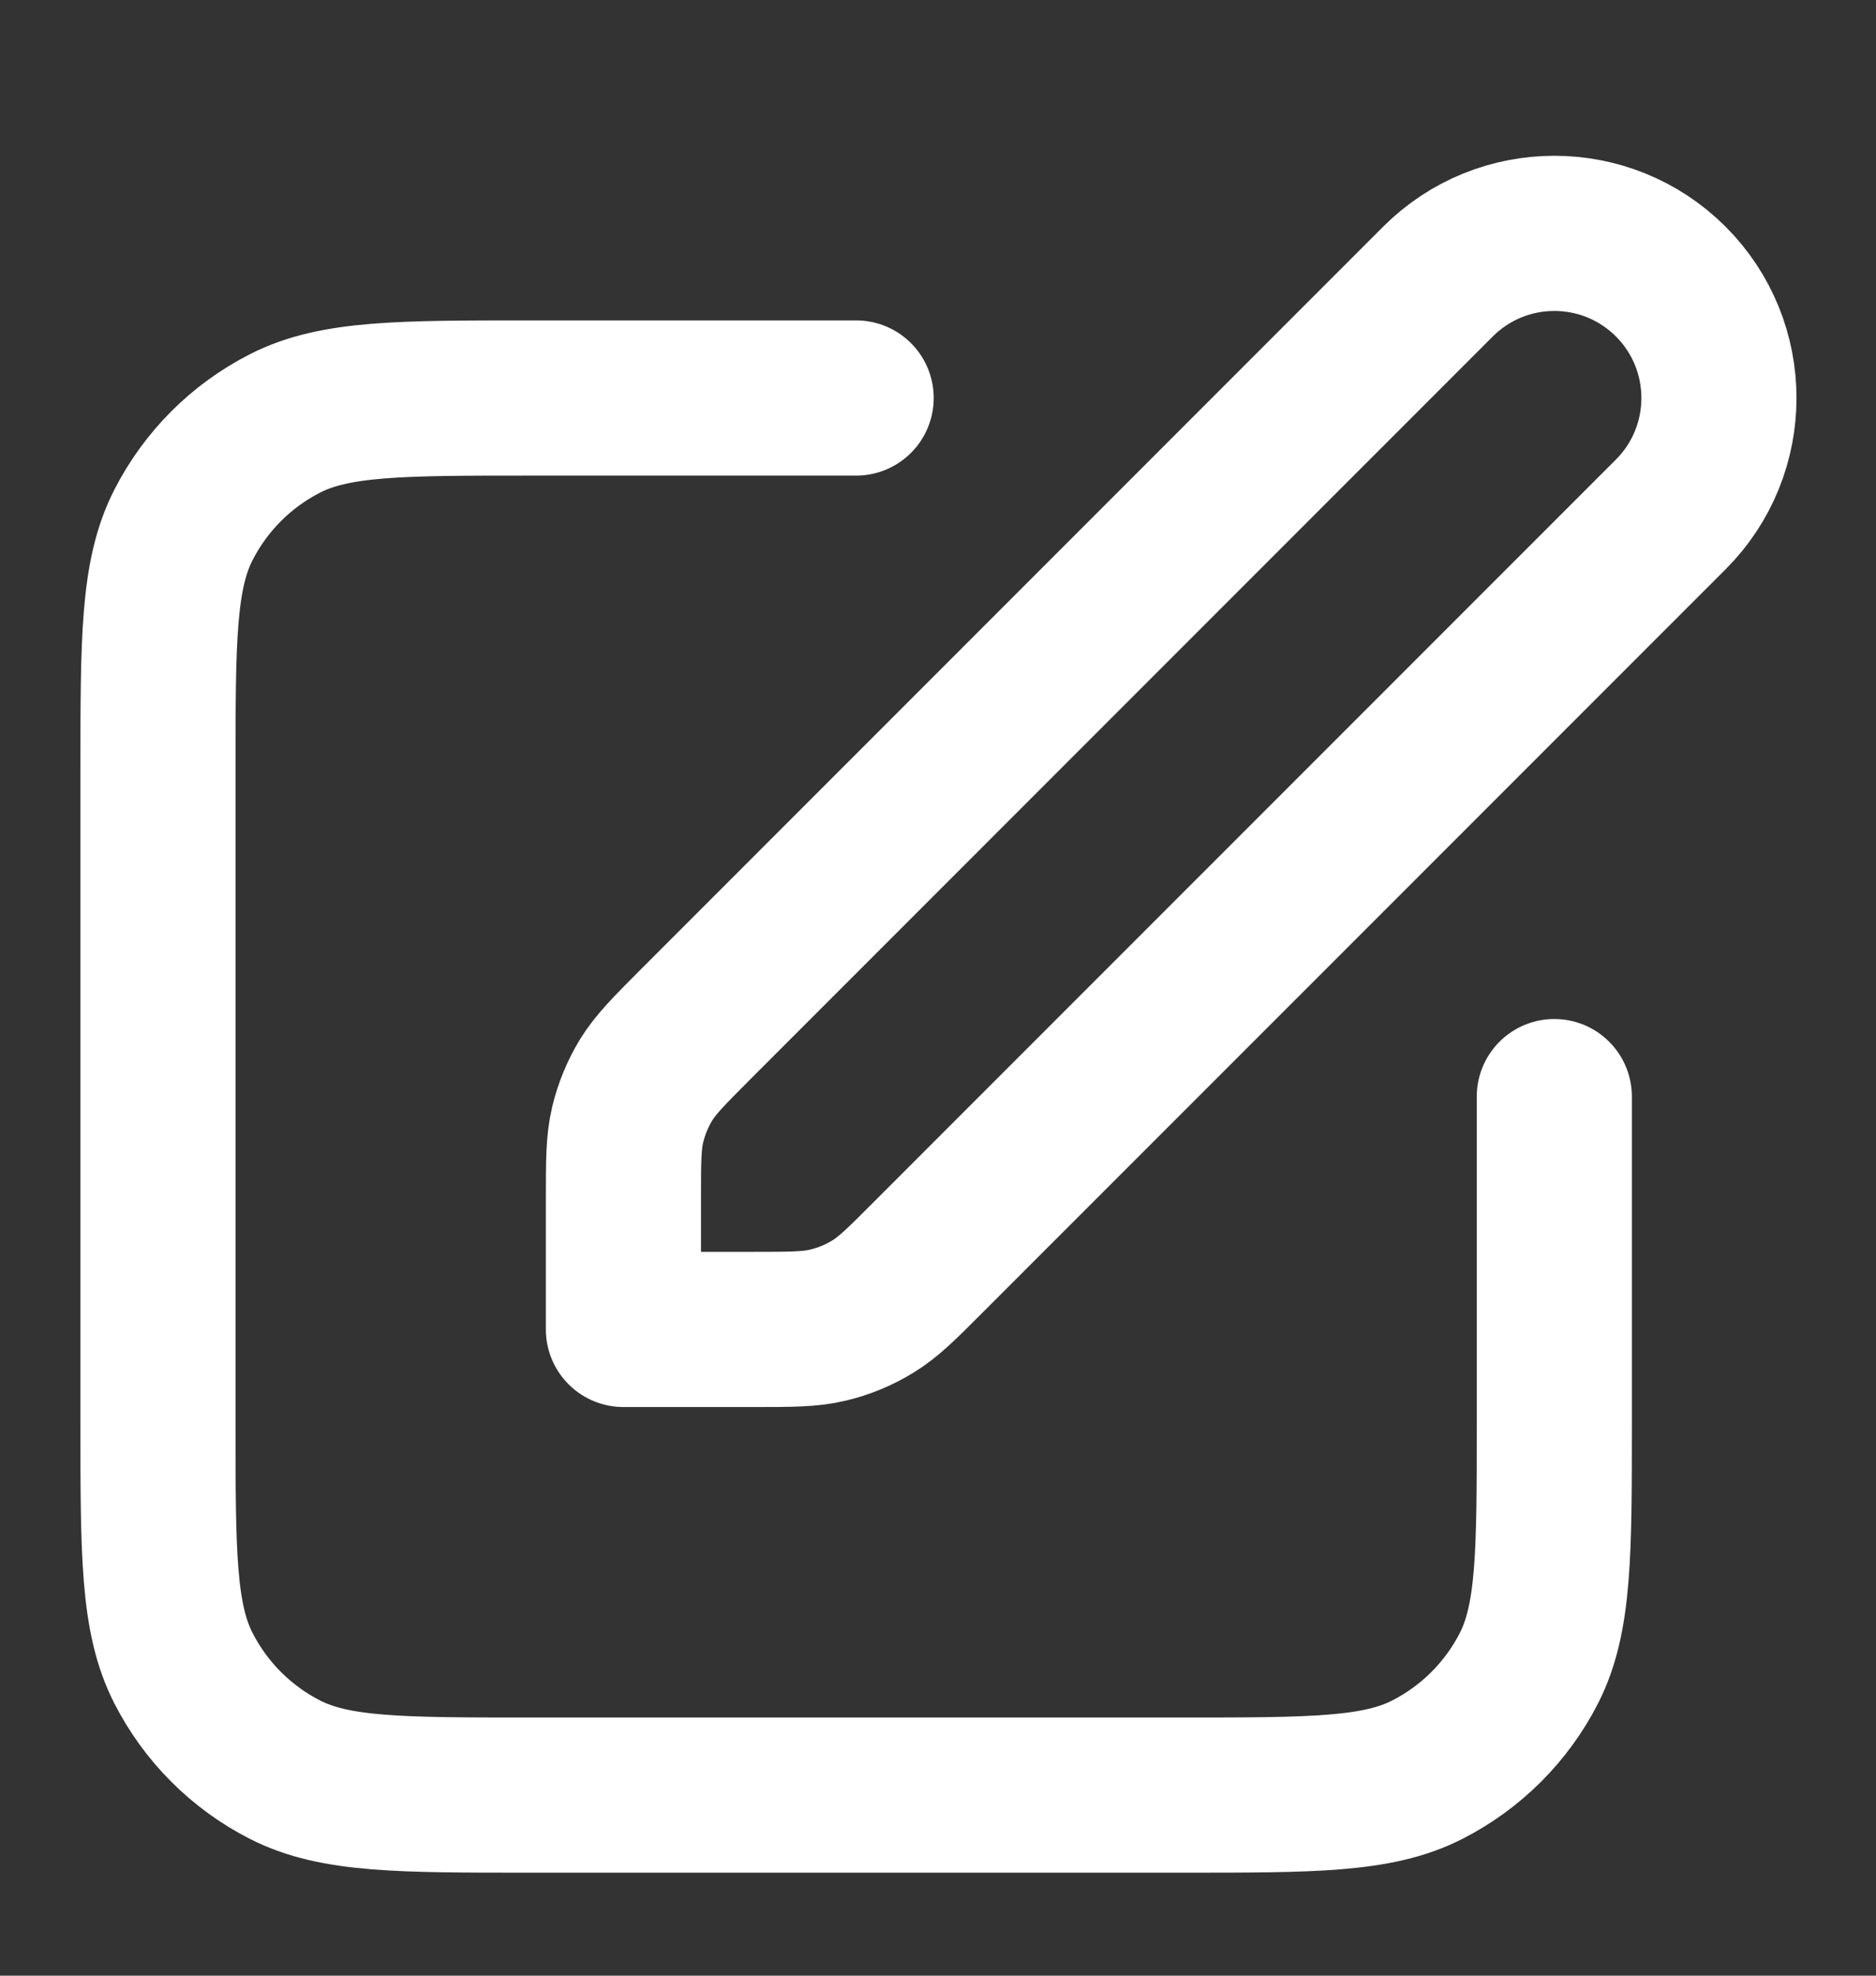 <svg width="19" height="20" viewBox="0 0 19 20" fill="none" xmlns="http://www.w3.org/2000/svg">
    <rect x="0" y="0" width="19" height="20" fill="#333333" stroke="none"/>
    <g clip-path="url(#clip0_553_13048)">
        <path d="M8.671 4.029H5.371C4.051 4.029 3.391 4.029 2.887 4.286C2.443 4.512 2.083 4.873 1.857 5.316C1.6 5.82 1.6 6.48 1.6 7.8V14.4C1.6 15.721 1.6 16.381 1.857 16.885C2.083 17.328 2.443 17.689 2.887 17.915C3.391 18.172 4.051 18.172 5.371 18.172H11.971C13.291 18.172 13.951 18.172 14.455 17.915C14.899 17.689 15.26 17.328 15.486 16.885C15.742 16.381 15.742 15.721 15.742 14.4V11.101M6.314 13.458H7.63C8.014 13.458 8.206 13.458 8.387 13.414C8.547 13.376 8.701 13.312 8.841 13.226C9 13.129 9.136 12.993 9.407 12.721L16.921 5.208C17.572 4.557 17.572 3.501 16.921 2.85C16.27 2.2 15.215 2.2 14.564 2.85L7.05 10.364C6.779 10.636 6.643 10.772 6.545 10.93C6.459 11.071 6.396 11.224 6.357 11.385C6.314 11.565 6.314 11.758 6.314 12.142V13.458Z" stroke="white" stroke-width="1.571" stroke-linecap="round" stroke-linejoin="round"/>
    </g>
    <defs>
        <clipPath id="clip0_553_13048">
            <rect width="18.857" height="18.857" fill="white" transform="translate(0.028 0.886)"/>
        </clipPath>
    </defs>
</svg>
